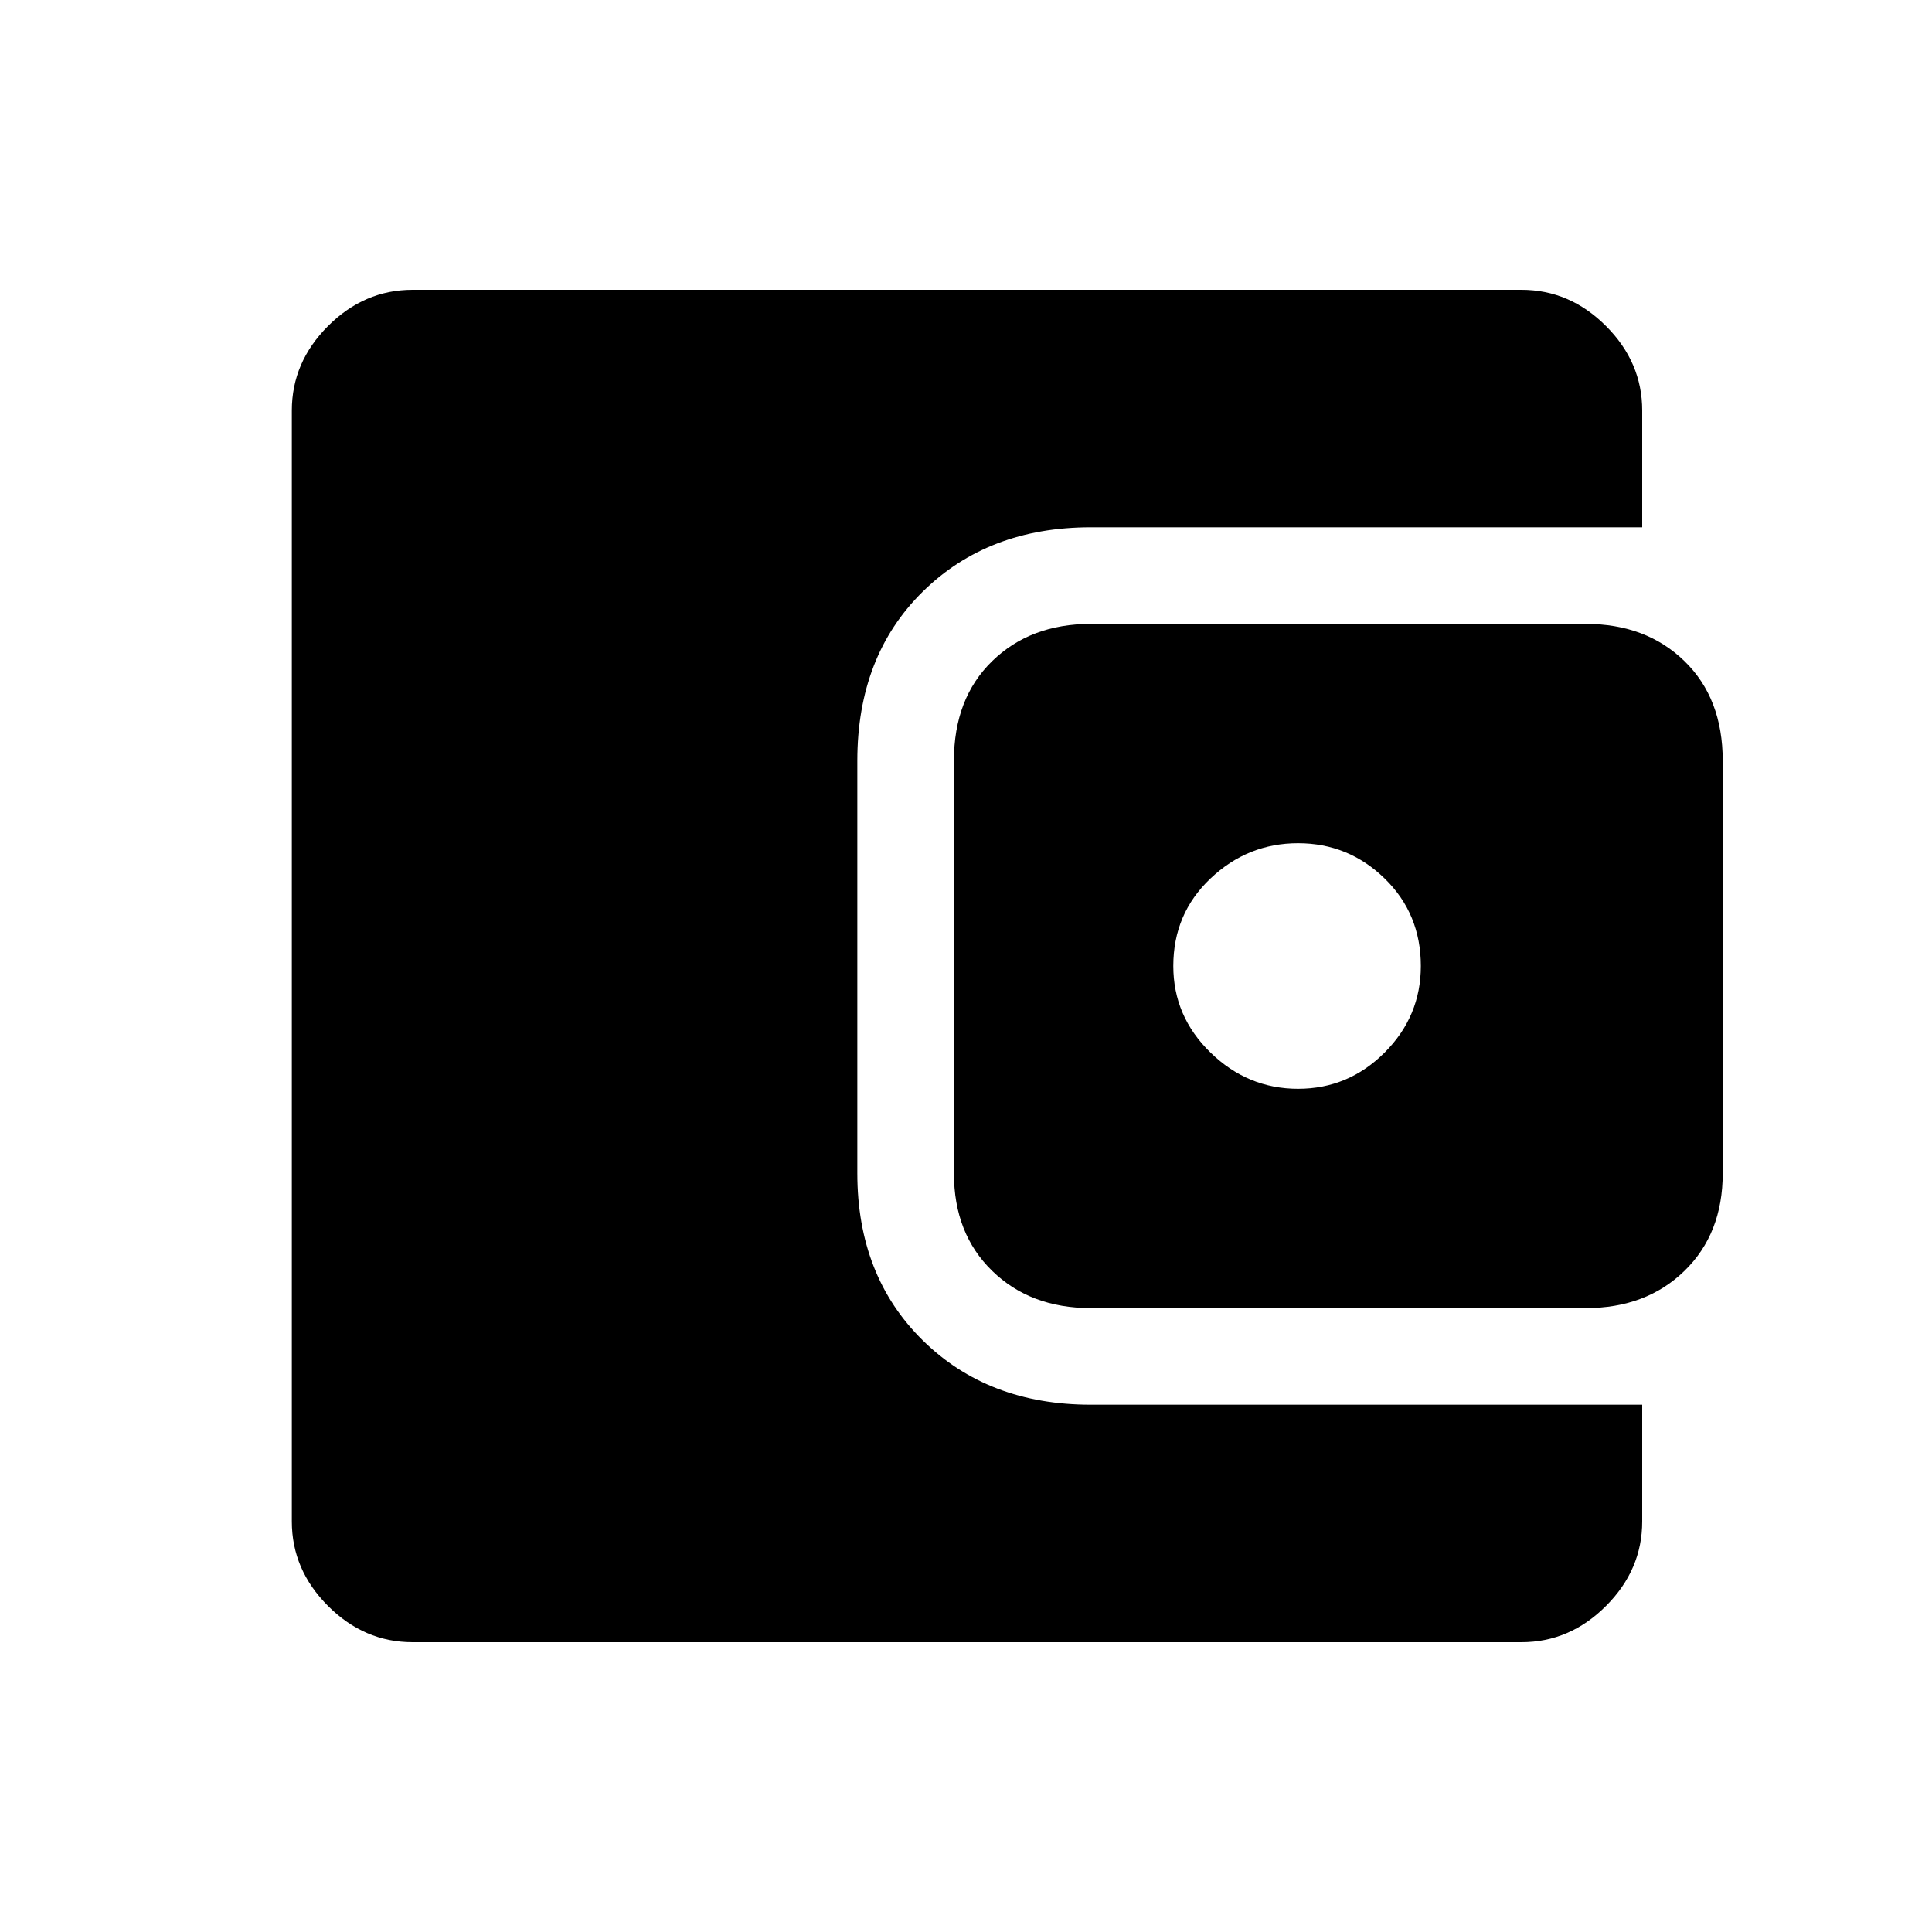 <svg xmlns="http://www.w3.org/2000/svg" height="40" width="40"><path d="M26.875 22.542q1.042 0 1.792-.75t.75-1.792q0-1.083-.75-1.812-.75-.73-1.792-.73t-1.813.73q-.77.729-.77 1.812 0 1.042.77 1.792.771.75 1.813.75Zm-4.292 4.541q-1.25 0-2.041-.771-.792-.77-.792-2.02V15.75q0-1.292.792-2.062.791-.771 2.041-.771h10.25q1.25 0 2.042.771.792.77.792 2.062v8.542q0 1.25-.792 2.02-.792.771-2.042.771ZM8.542 34q-1 0-1.75-.75t-.75-1.75v-23q0-1 .75-1.75T8.542 6H31.5q1 0 1.75.75T34 8.5v2.417H22.583q-2.125 0-3.479 1.333t-1.354 3.5v8.542q0 2.125 1.354 3.458 1.354 1.333 3.479 1.333H34V31.5q0 1-.75 1.75T31.5 34Z"/></svg>